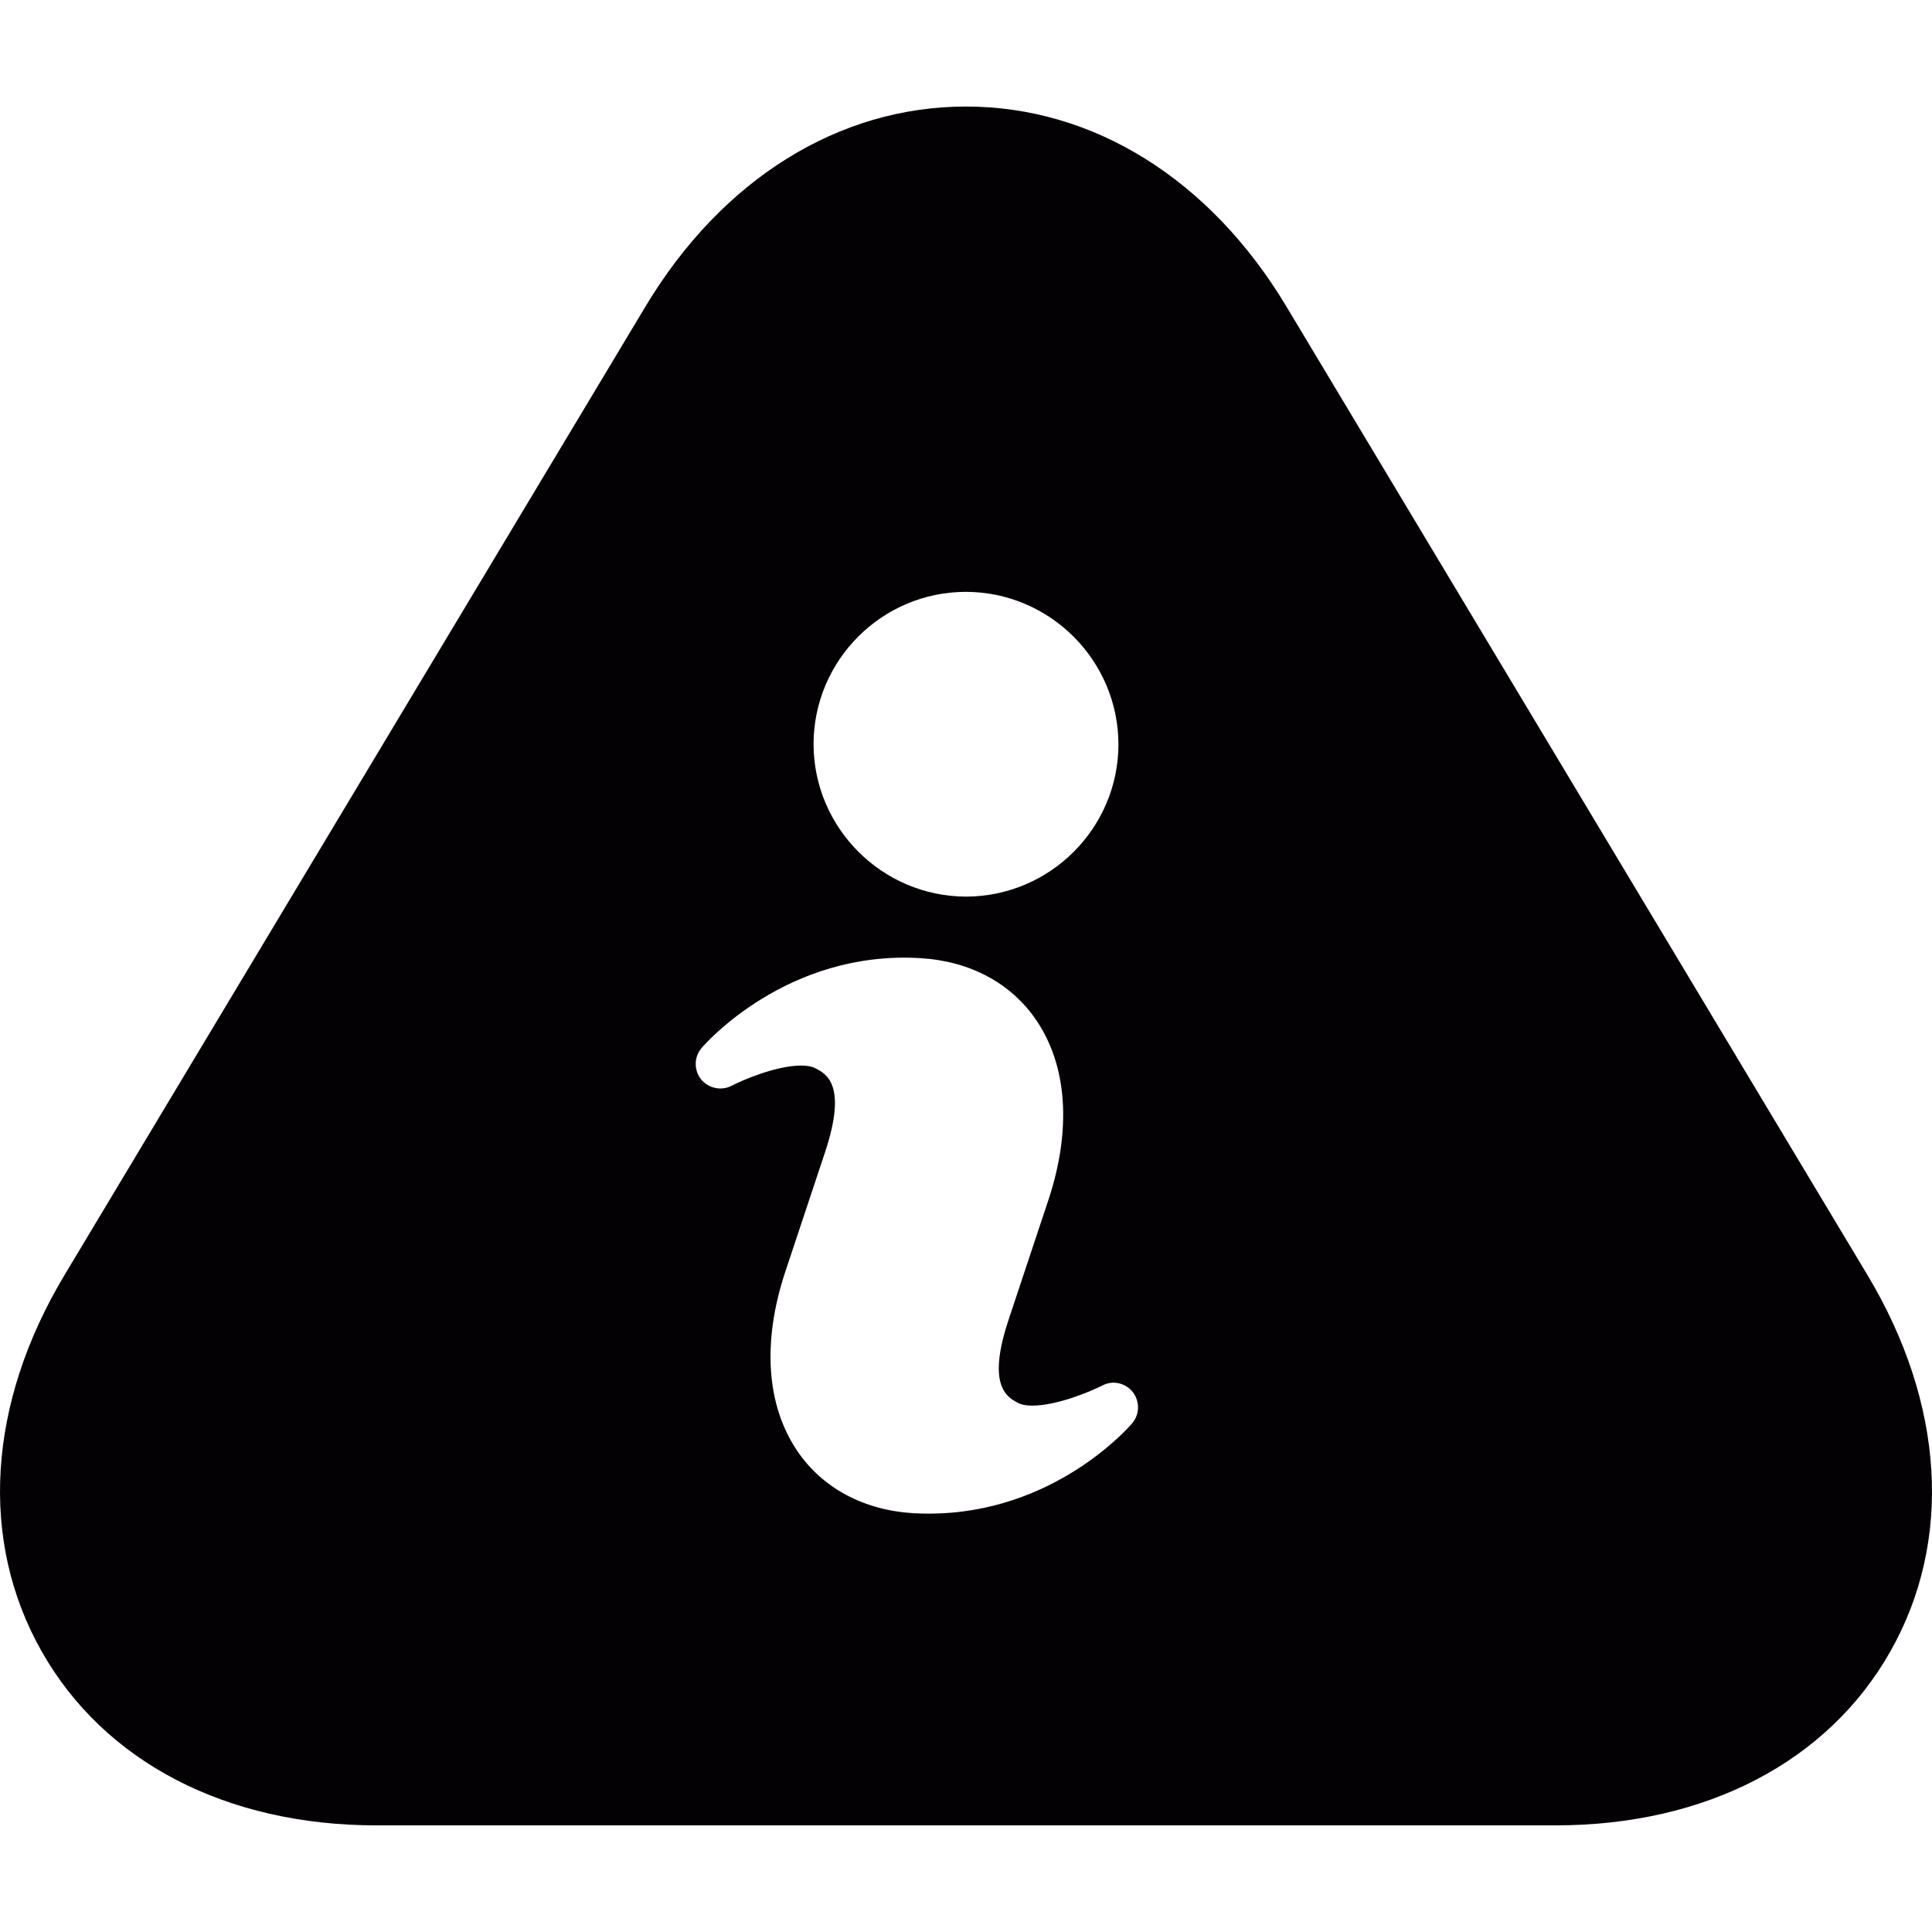 <?xml version="1.0" encoding="iso-8859-1"?>
<!-- Generator: Adobe Illustrator 18.1.1, SVG Export Plug-In . SVG Version: 6.00 Build 0)  -->
<svg version="1.1" id="Capa_1" xmlns="http://www.w3.org/2000/svg"  x="0px" y="0px"
	 viewBox="0 0 19.658 19.658" style="enable-background:new 0 0 19.658 19.658;" xml:space="preserve">
<g>
	<path style="fill:#030104;" d="M19,12.971l-5.912-9.854c-0.776-1.293-1.963-2.033-3.259-2.033S7.346,1.824,6.57,3.115l-5.912,9.856
		c-0.786,1.309-0.872,2.705-0.235,3.83c0.636,1.126,1.878,1.772,3.406,1.772h12c1.528,0,2.77-0.646,3.406-1.771
		C19.872,15.677,19.786,14.281,19,12.971z M9.829,6.022c0.854,0.002,1.549,0.698,1.551,1.55c0,0.853-0.695,1.549-1.55,1.551
		c-0.854-0.002-1.55-0.698-1.552-1.55C8.278,6.718,8.974,6.022,9.829,6.022z M11.519,14.483c-0.032,0.037-0.795,0.918-2.068,0.918
		c-0.051,0-0.103-0.001-0.154-0.004c-0.508-0.03-0.928-0.255-1.185-0.634c-0.315-0.465-0.358-1.113-0.121-1.825l0.406-1.221
		c0.225-0.683,0.01-0.792-0.106-0.85c-0.031-0.016-0.08-0.025-0.14-0.025c-0.251,0-0.597,0.148-0.708,0.206
		c-0.104,0.054-0.235,0.026-0.311-0.067c-0.073-0.095-0.071-0.227,0.007-0.318c0.033-0.039,0.867-0.995,2.223-0.914
		c0.505,0.029,0.925,0.253,1.182,0.631c0.316,0.465,0.36,1.114,0.124,1.828l-0.406,1.221c-0.227,0.682-0.01,0.792,0.106,0.85
		c0.02,0.01,0.062,0.023,0.137,0.023c0.254,0,0.6-0.148,0.712-0.205c0.106-0.056,0.235-0.026,0.31,0.068
		C11.599,14.26,11.597,14.392,11.519,14.483z"/>
</g>
<g>
</g>
<g>
</g>
<g>
</g>
<g>
</g>
<g>
</g>
<g>
</g>
<g>
</g>
<g>
</g>
<g>
</g>
<g>
</g>
<g>
</g>
<g>
</g>
<g>
</g>
<g>
</g>
<g>
</g>
</svg>
